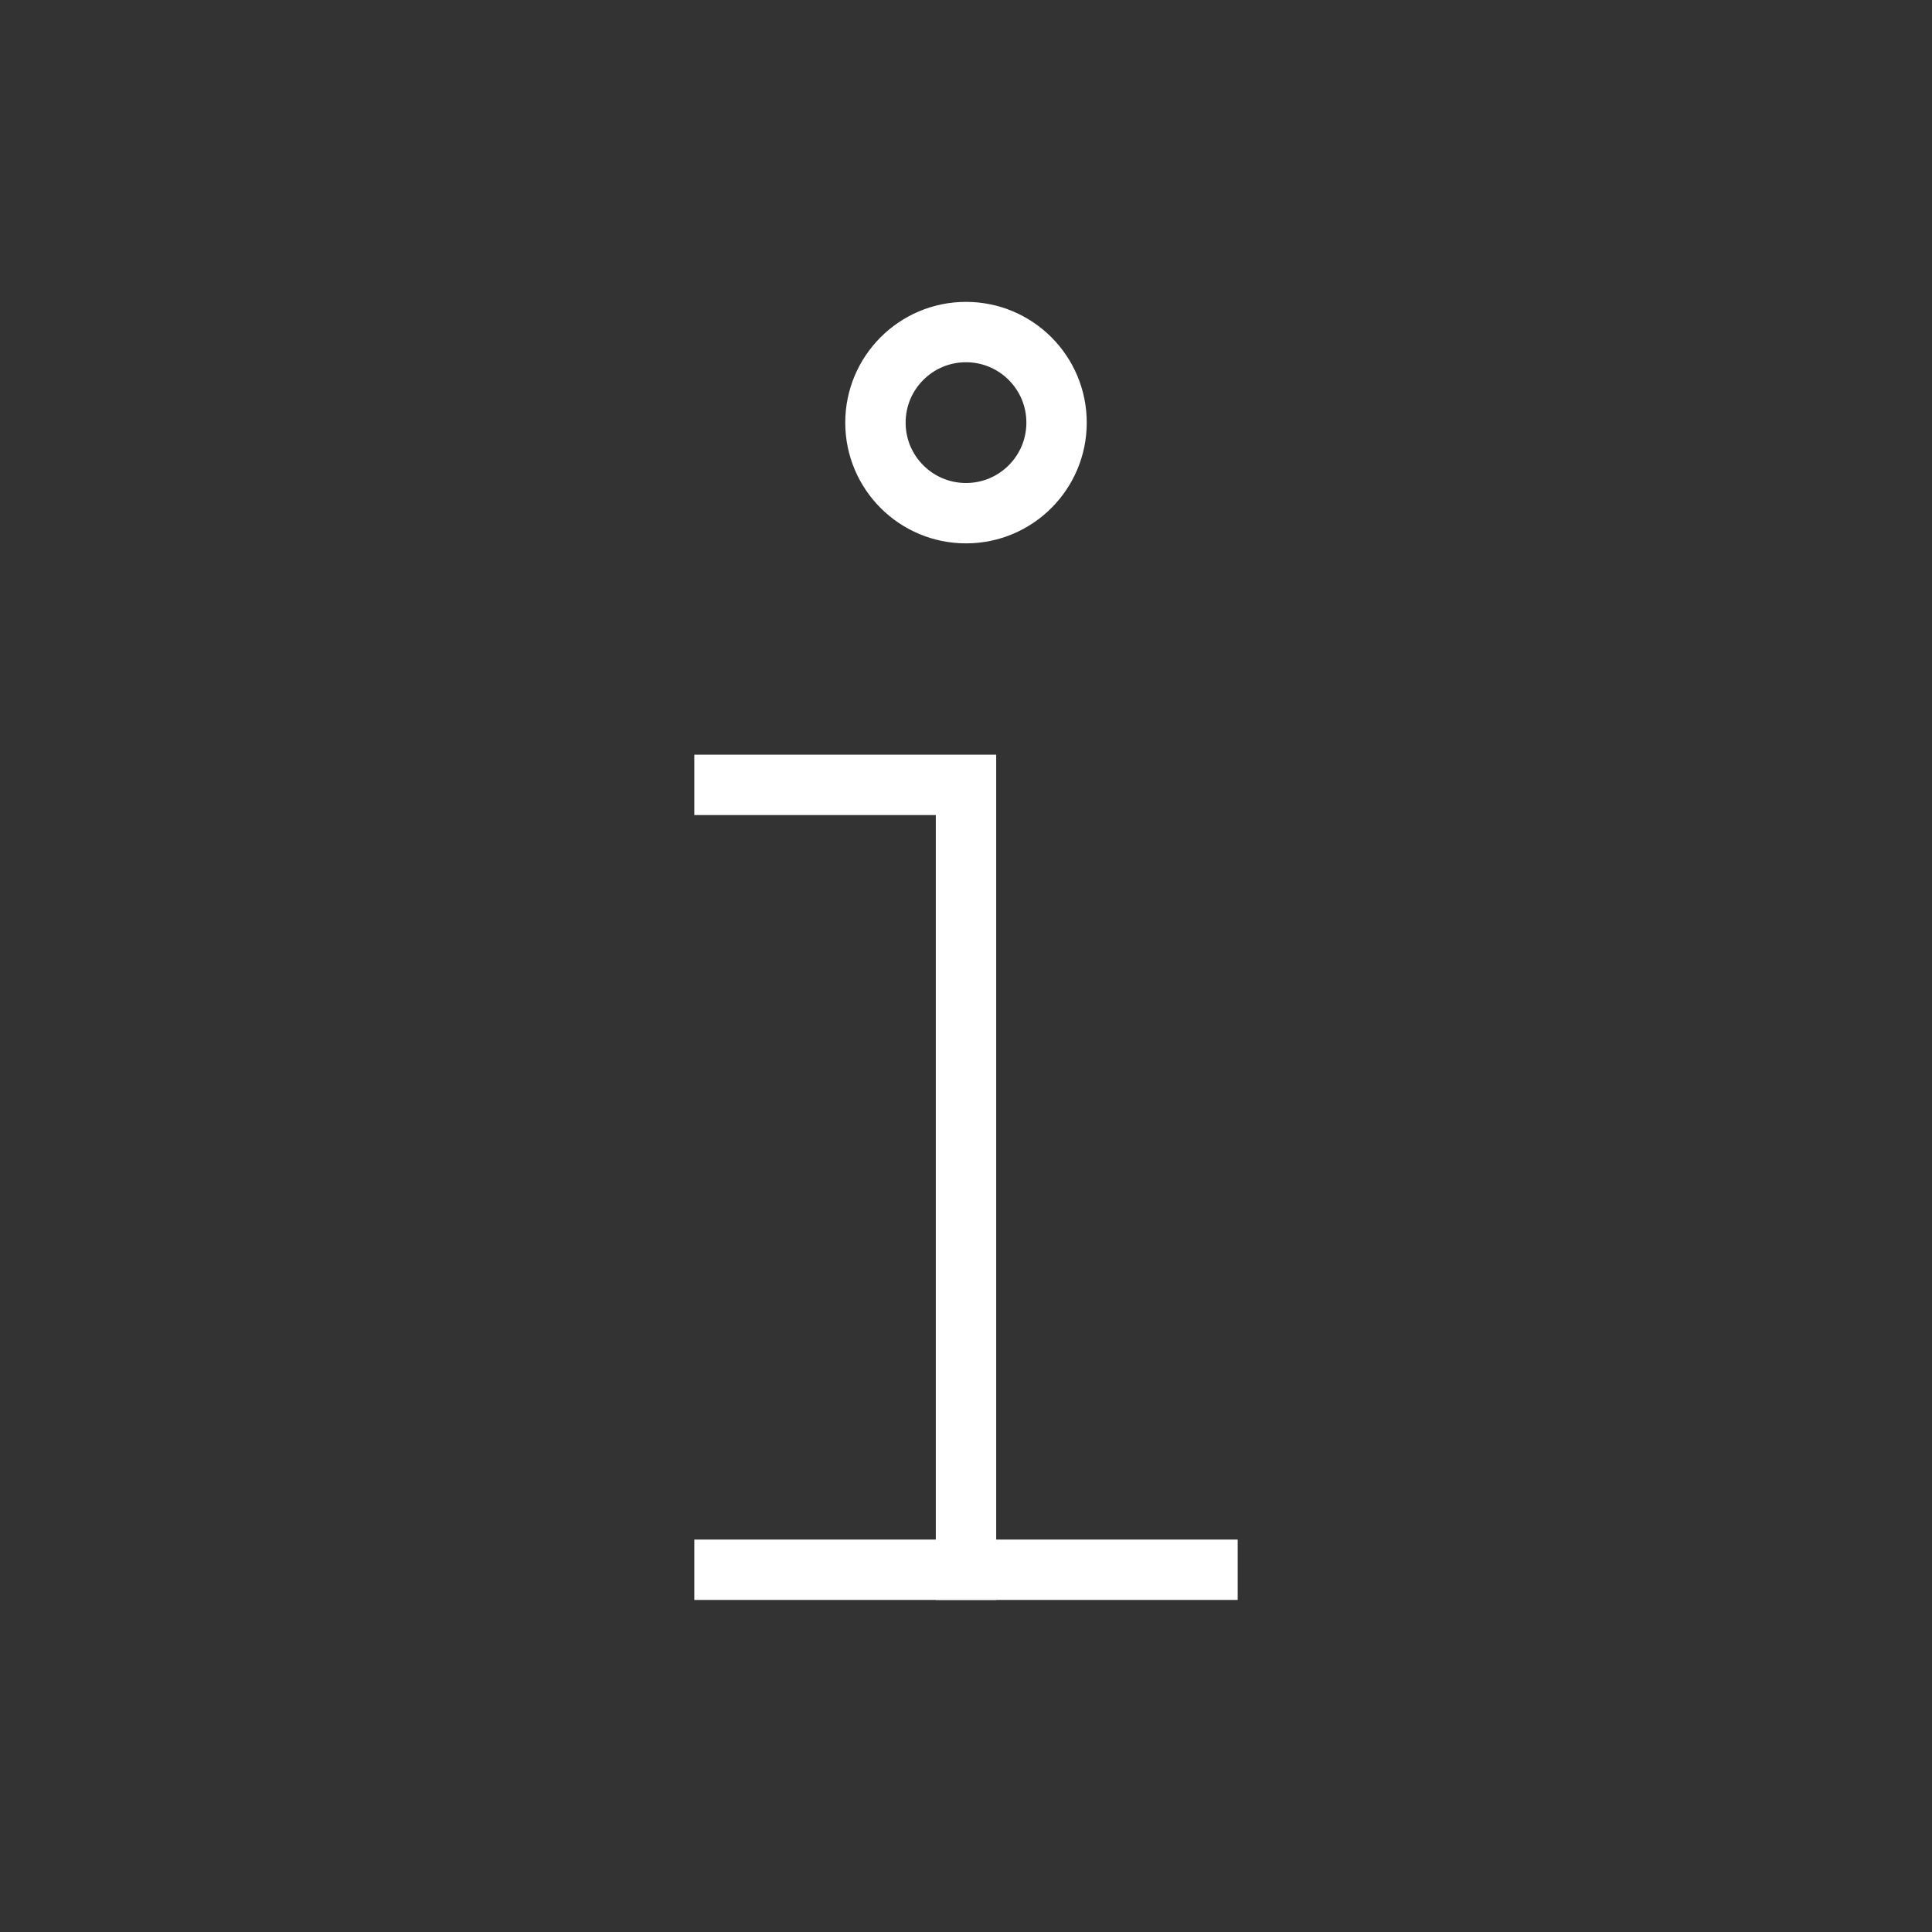 <svg xmlns="http://www.w3.org/2000/svg" xmlns:xlink="http://www.w3.org/1999/xlink" x="0px" y="0px" width="64px" height="64px" viewBox="0 0 64 64"><rect x="0" y="0" width="64" height="64" fill="#333333" stroke="none"/><g  transform="translate(8, 8)">
<polyline fill="none" stroke="#ffffff" stroke-width="2" stroke-linecap="square" stroke-miterlimit="10" points="16,18 24,18 &#10;&#9;24,44 "/>
<line fill="none" stroke="#ffffff" stroke-width="2" stroke-linecap="square" stroke-miterlimit="10" x1="16" y1="44" x2="32" y2="44"/>
<circle data-color="color-2" fill="none" stroke="#ffffff" stroke-width="2" stroke-linecap="square" stroke-miterlimit="10" cx="24" cy="6" r="3"/>
</g></svg>